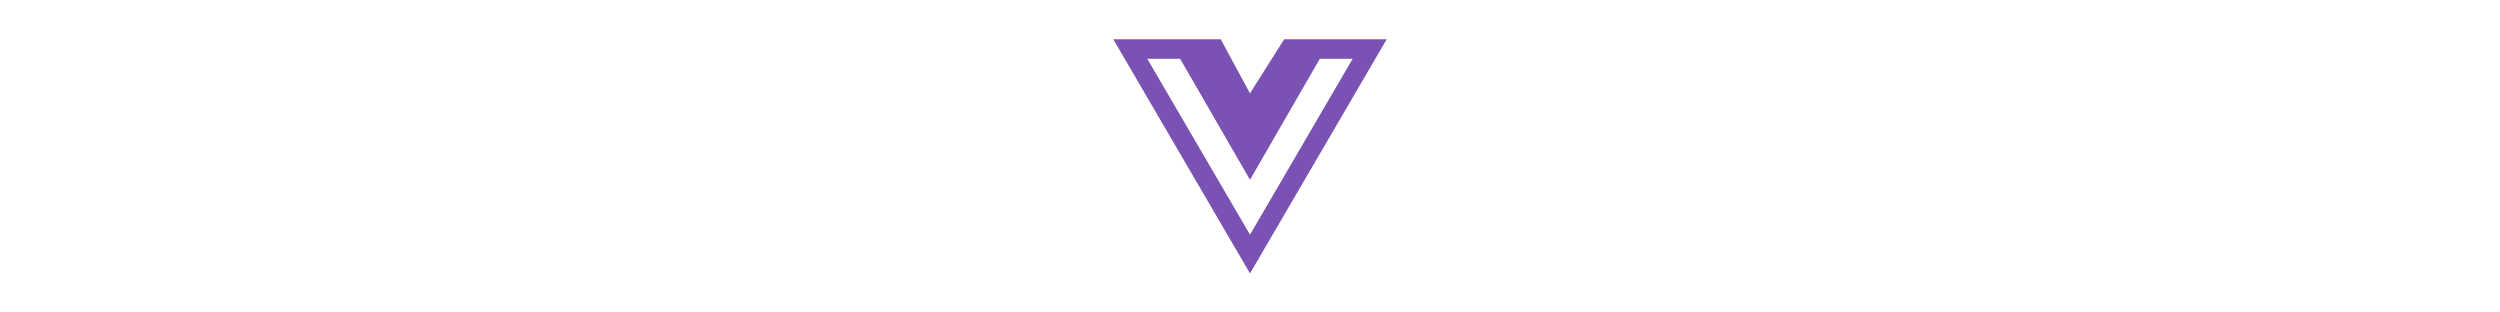 <svg xmlns="http://www.w3.org/2000/svg" height="3.5em" viewBox="0 0 448 512" aria-hidden="true" focusable="false" role="img" class="mx-auto d-block mb-3" data-v-792738cd=""><path fill="#7952b3" d="M356.9 64.3H280l-56 88.6-48-88.6H0L224 448 448 64.3h-91.1zm-301.2 32h53.8L224 294.5 338.4 96.3h53.8L224 384.5 55.7 96.3z" data-v-792738cd=""></path></svg>